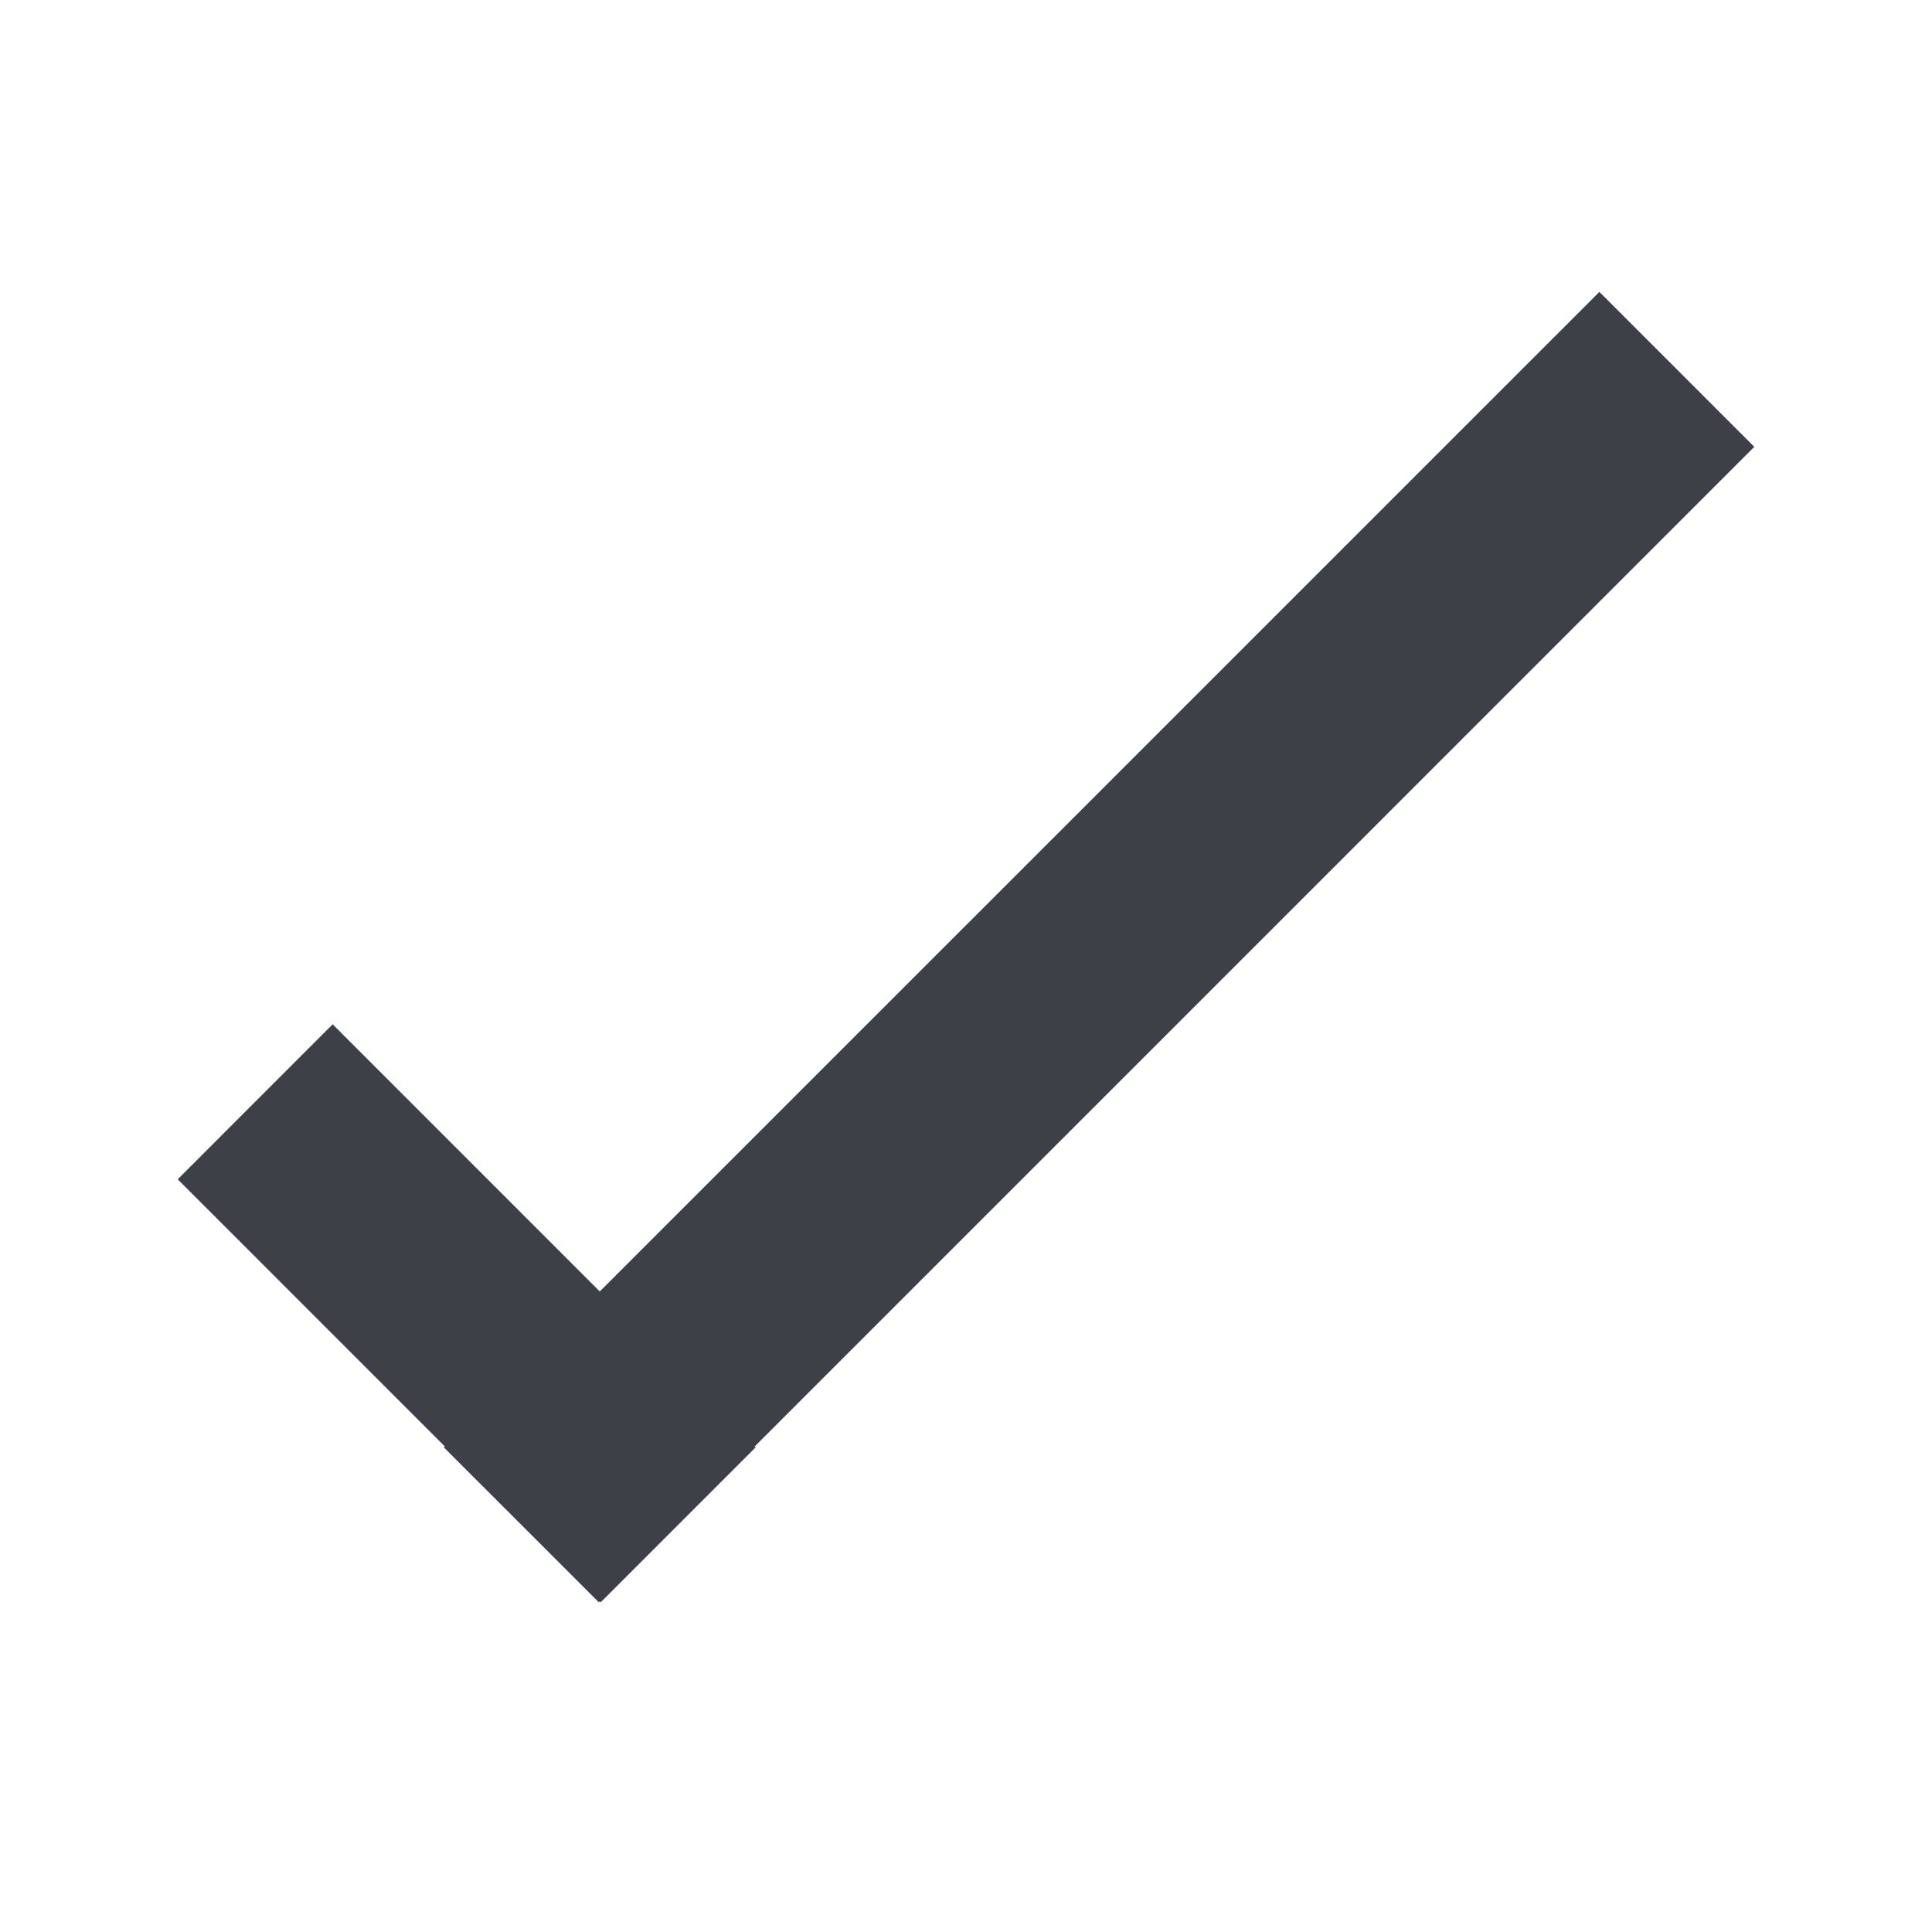 <?xml version="1.0" encoding="utf-8"?>
<!-- Generator: Adobe Illustrator 16.0.0, SVG Export Plug-In . SVG Version: 6.00 Build 0)  -->
<!DOCTYPE svg PUBLIC "-//W3C//DTD SVG 1.1//EN" "http://www.w3.org/Graphics/SVG/1.1/DTD/svg11.dtd">
<svg version="1.1" id="Layer_1" xmlns="http://www.w3.org/2000/svg" xmlns:xlink="http://www.w3.org/1999/xlink" x="0px" y="0px"
	 width="50px" height="50px" viewBox="0 0 50 50" enable-background="new 0 0 50 50" xml:space="preserve">
<polygon fill="#3D4046" points="45.401,11.564 41.392,7.554 15.522,33.423 8.609,26.509 4.599,30.52 11.512,37.434 11.487,37.458 
	15.497,41.467 15.521,41.442 15.546,41.467 19.555,37.457 19.532,37.434 "/>
</svg>
